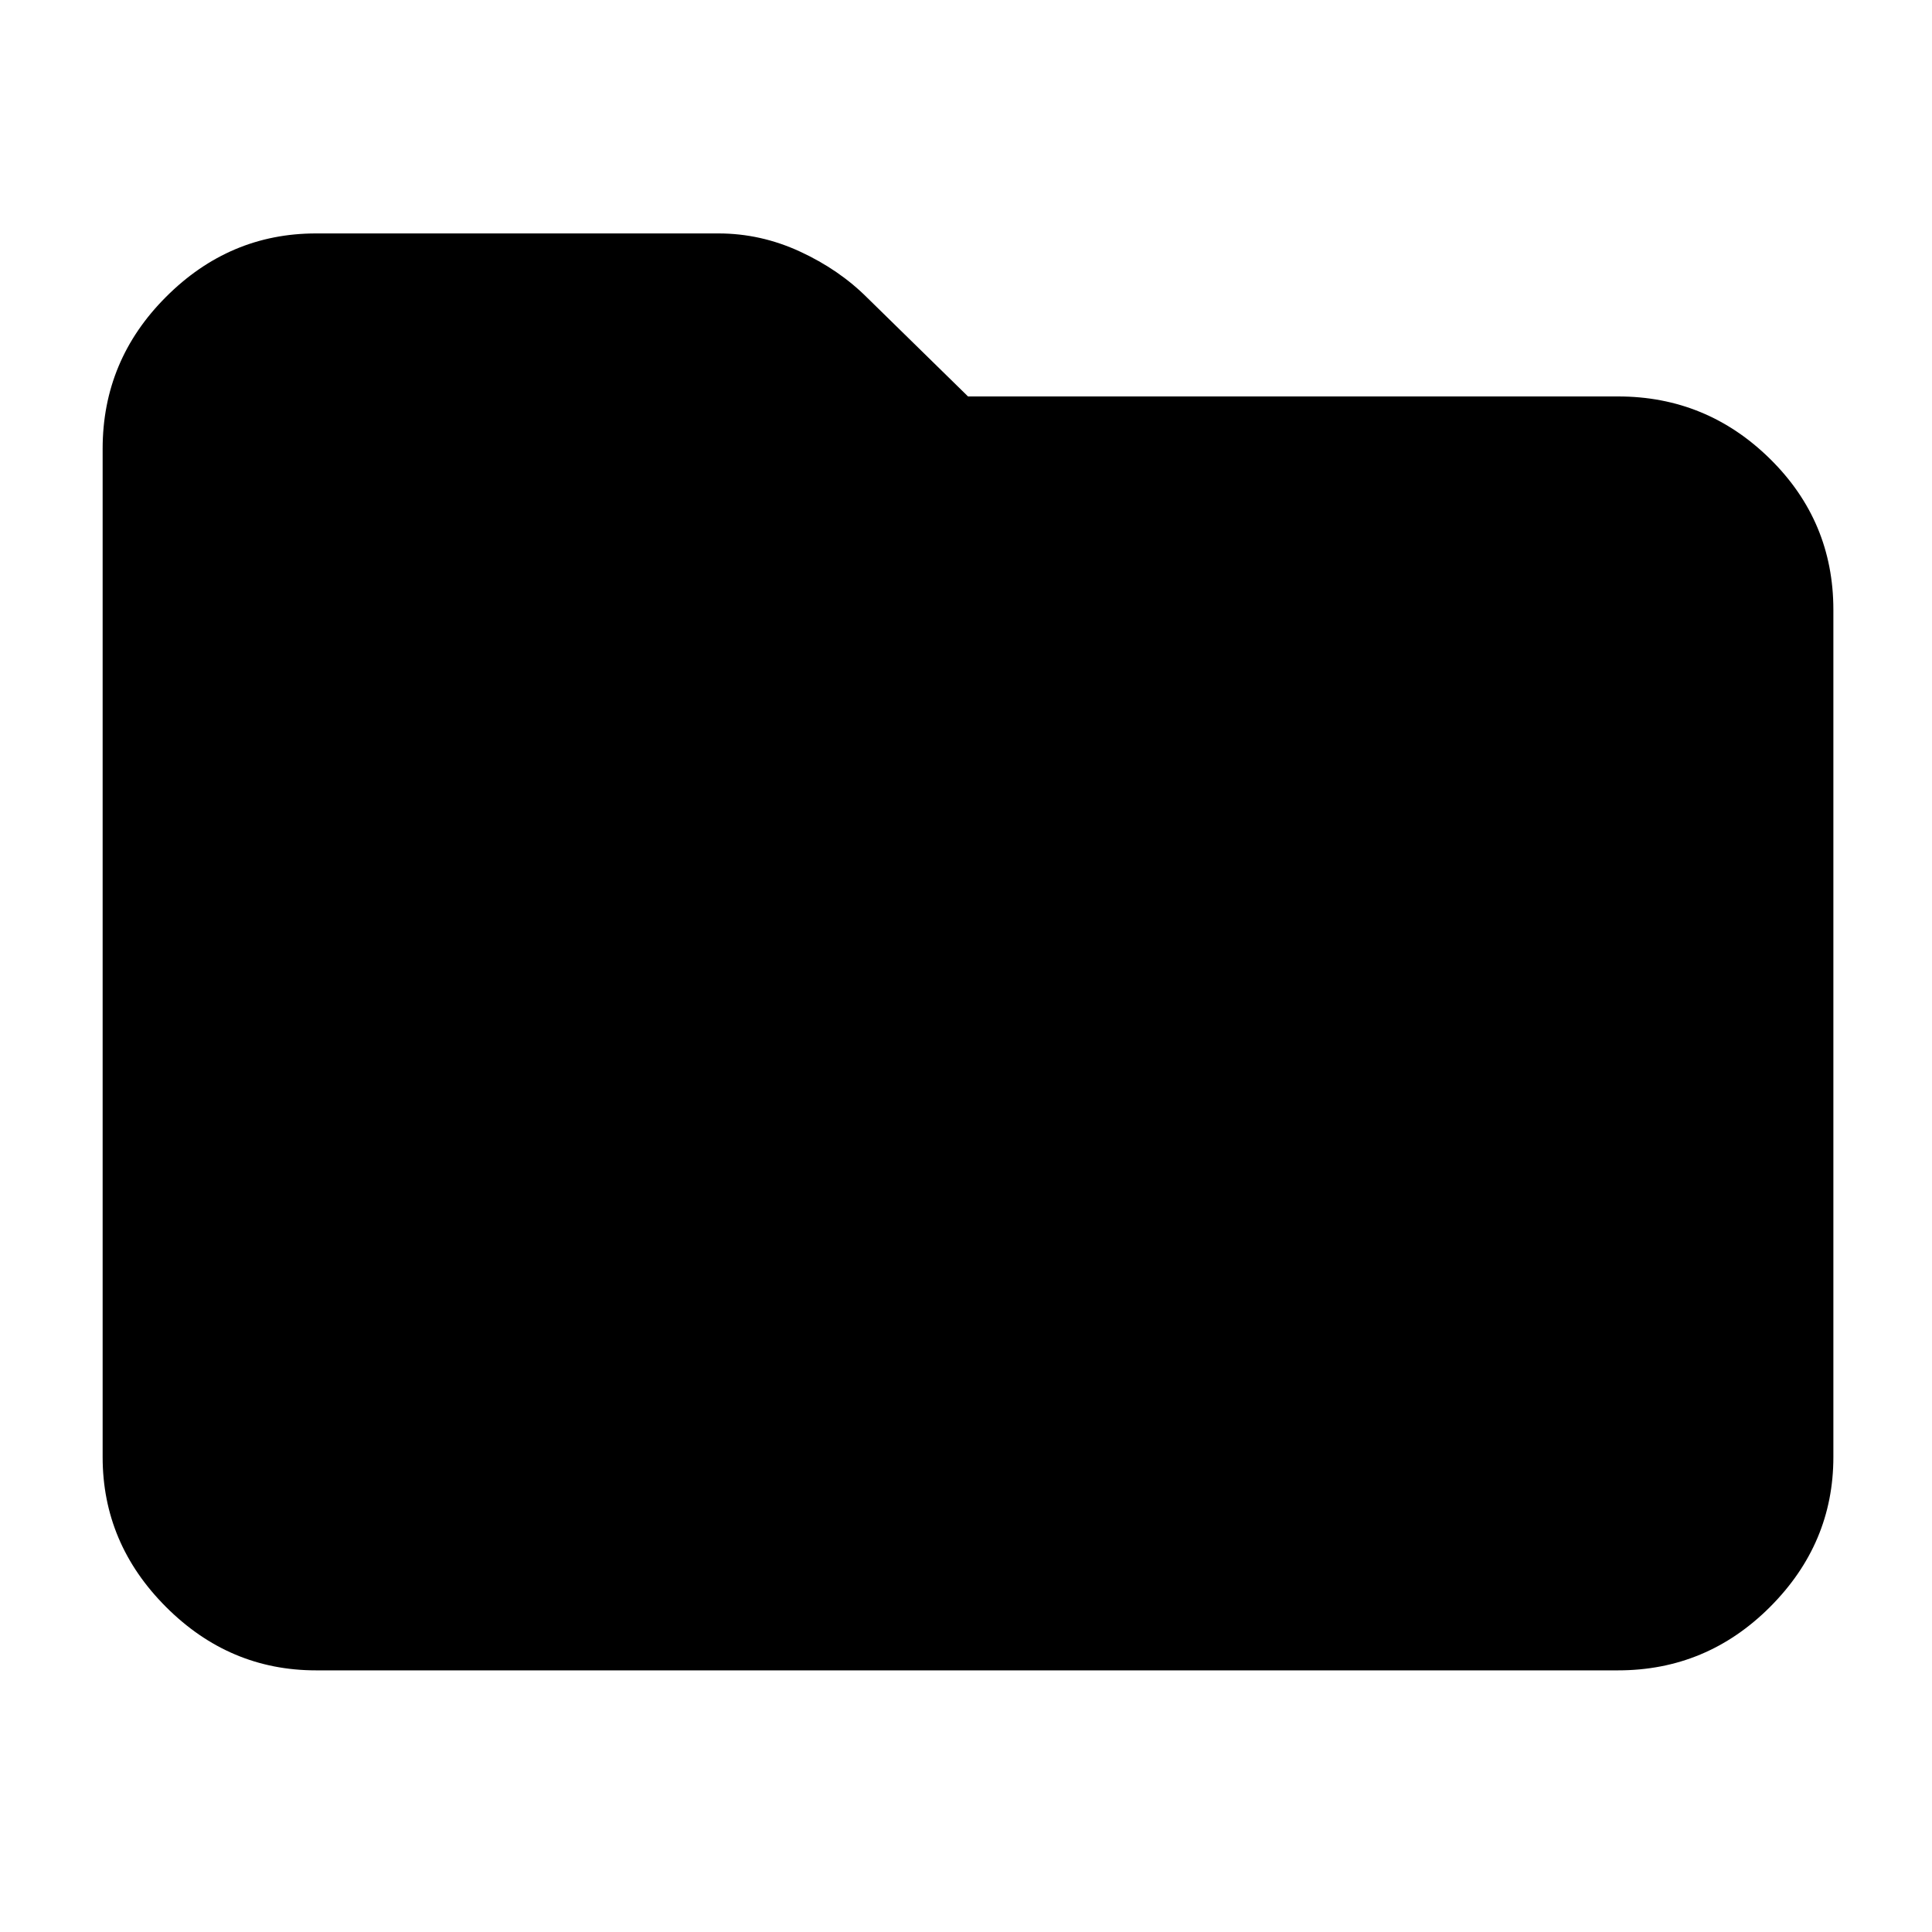 <svg xmlns="http://www.w3.org/2000/svg" height="40" width="40"><path d="M6.542 34.583Q4.75 34.583 3.438 33.271Q2.125 31.958 2.125 30.167V9.292Q2.125 7.458 3.438 6.146Q4.75 4.833 6.542 4.833H14.875Q15.75 4.833 16.562 5.208Q17.375 5.583 17.958 6.167L20.042 8.208H33.5Q35.333 8.208 36.646 9.5Q37.958 10.792 37.958 12.625V30.167Q37.958 31.958 36.646 33.271Q35.333 34.583 33.5 34.583Z"/></svg>